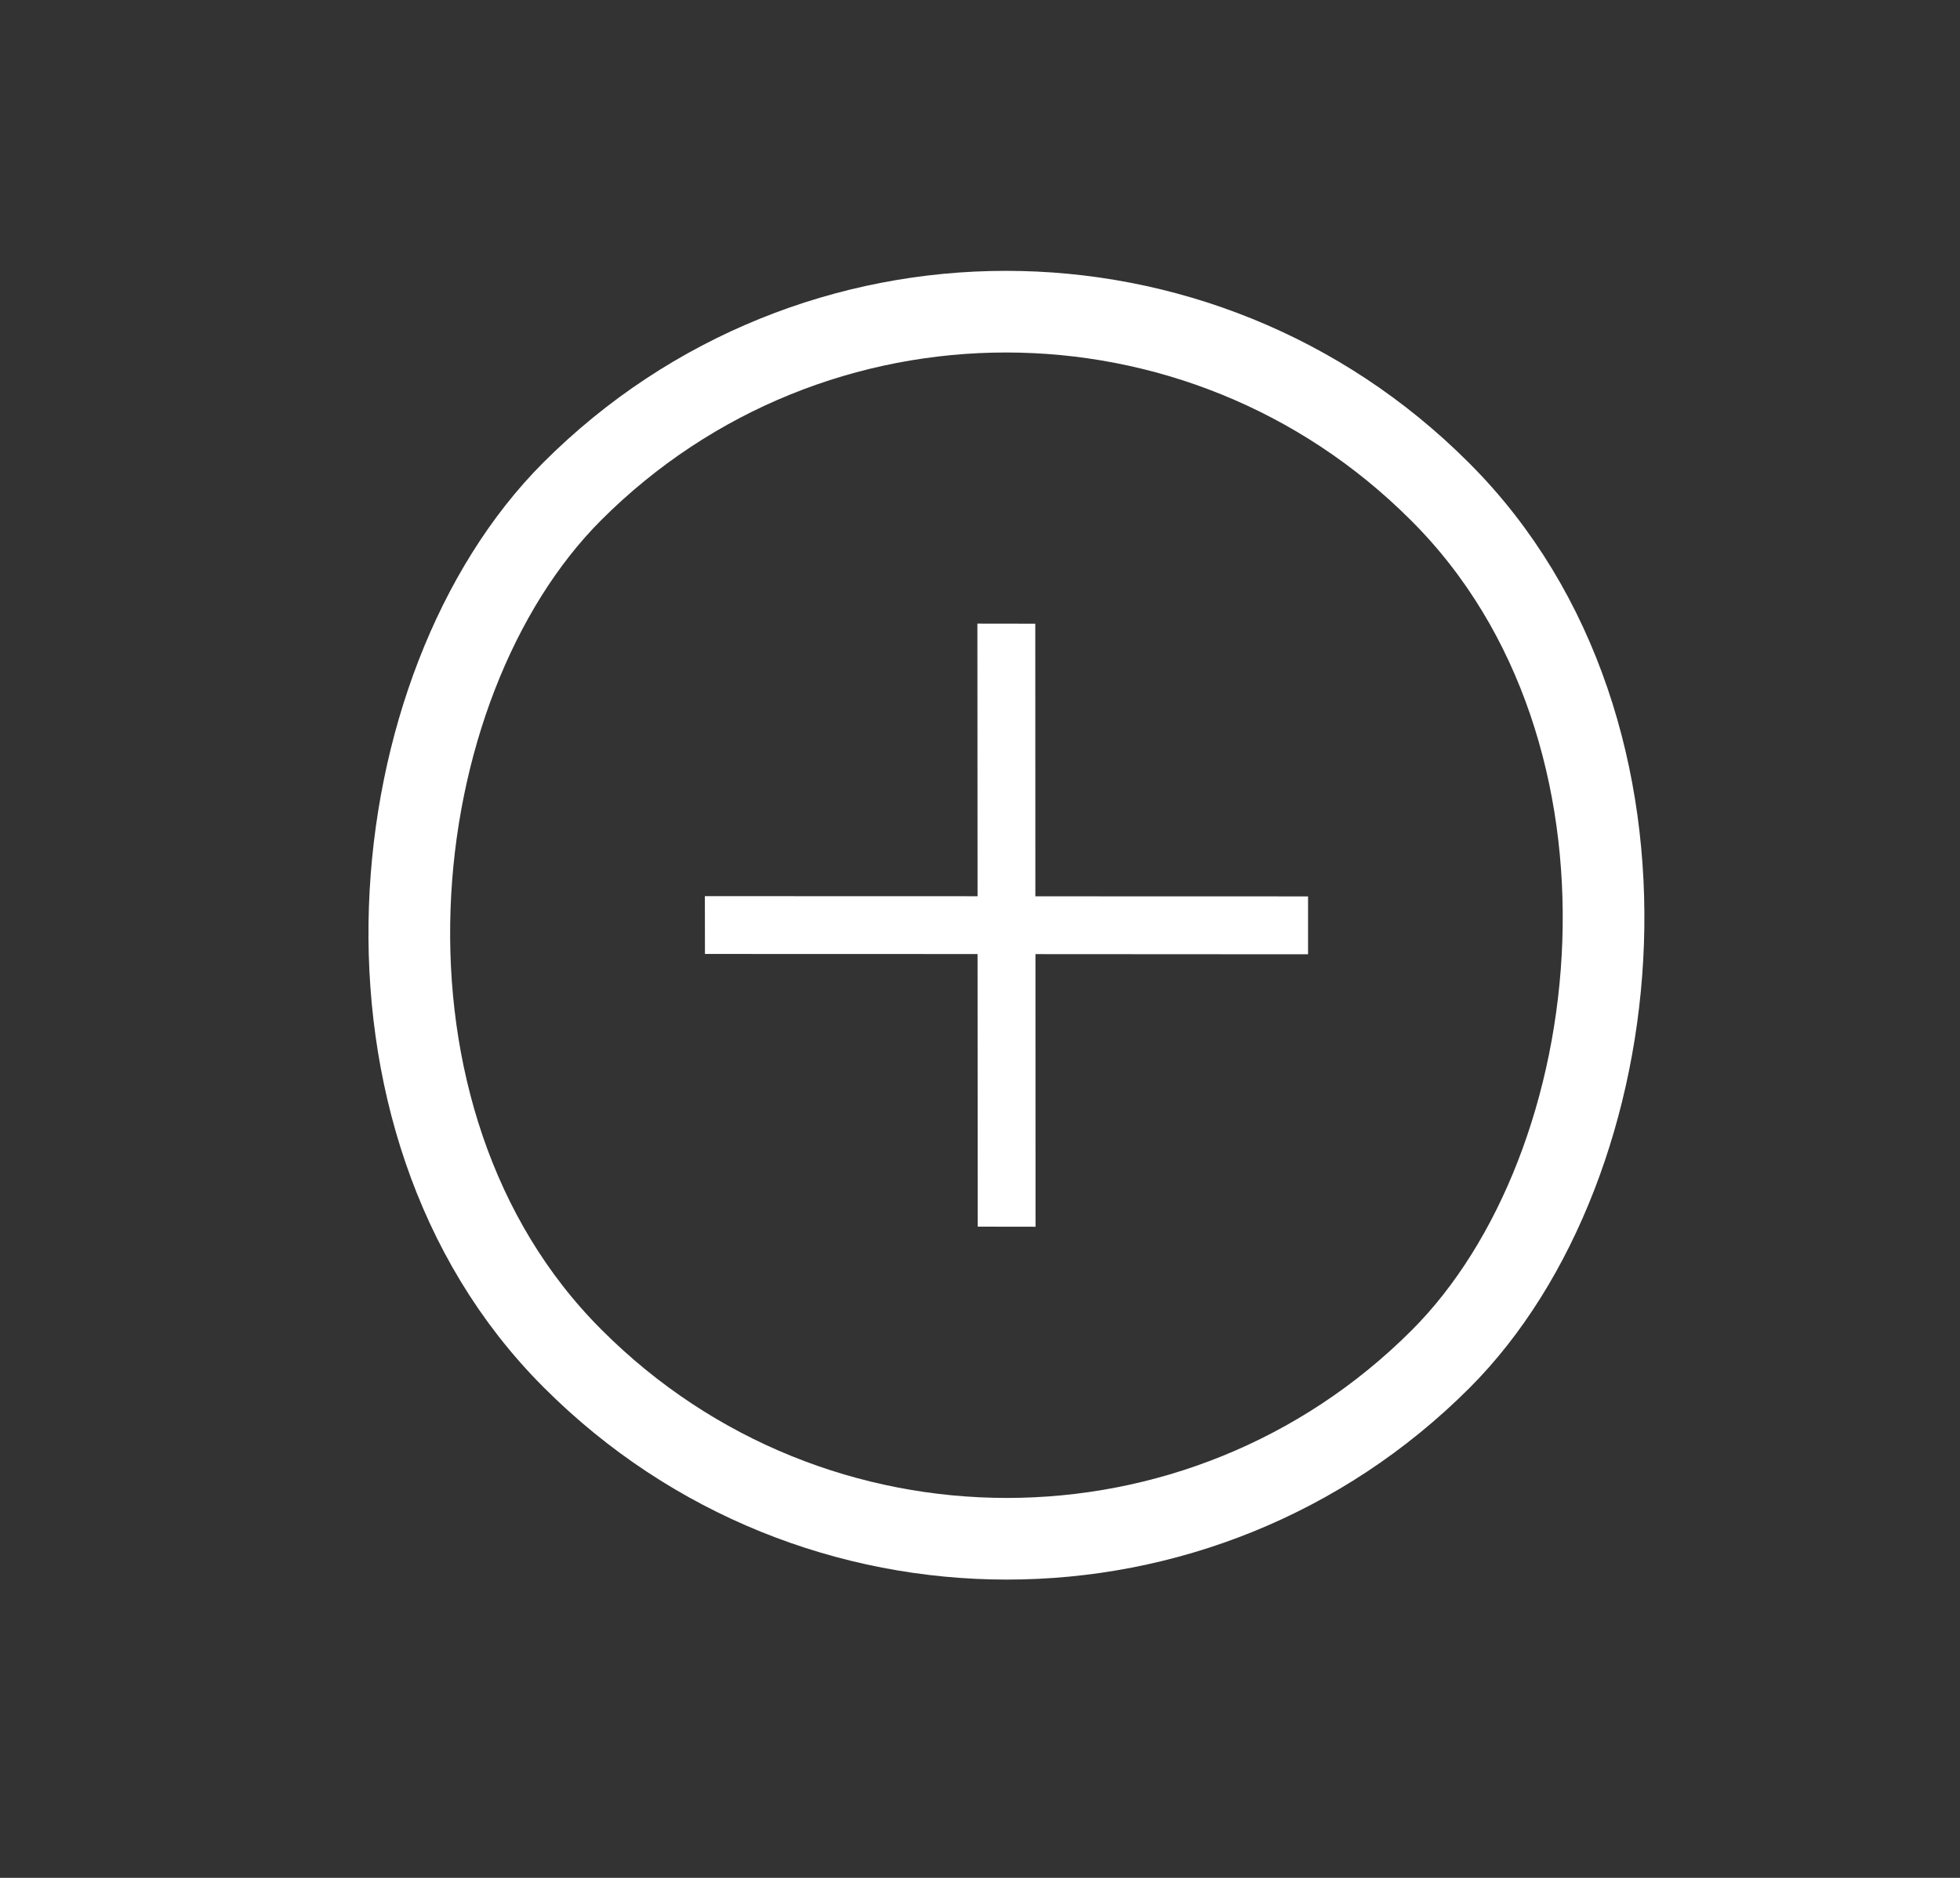 <svg width="24" height="23" viewBox="0 0 24 23" fill="none" xmlns="http://www.w3.org/2000/svg">
  <rect x="0" y="0" width="24" height="23" fill="#333333" stroke="none"/>
  <rect x="12.318" y="0.707" width="15.034" height="15.018" rx="7.509" transform="rotate(45 12.318 0.707)" stroke="white"/>
  <g clip-path="url(#clip0_118_16706)">
    <path d="M16.017 11.688L16.017 10.979L12.678 10.978L12.677 7.639L11.968 7.638L11.97 10.977L8.631 10.976L8.632 11.684L11.97 11.685L11.972 15.024L12.68 15.025L12.679 11.686L16.017 11.688Z" fill="white"/>
  </g>
  <defs>
    <clipPath id="clip0_118_16706">
      <rect width="11.453" height="11.441" fill="white" transform="translate(12.32 3.237) rotate(45)"/>
    </clipPath>
  </defs>
</svg>
